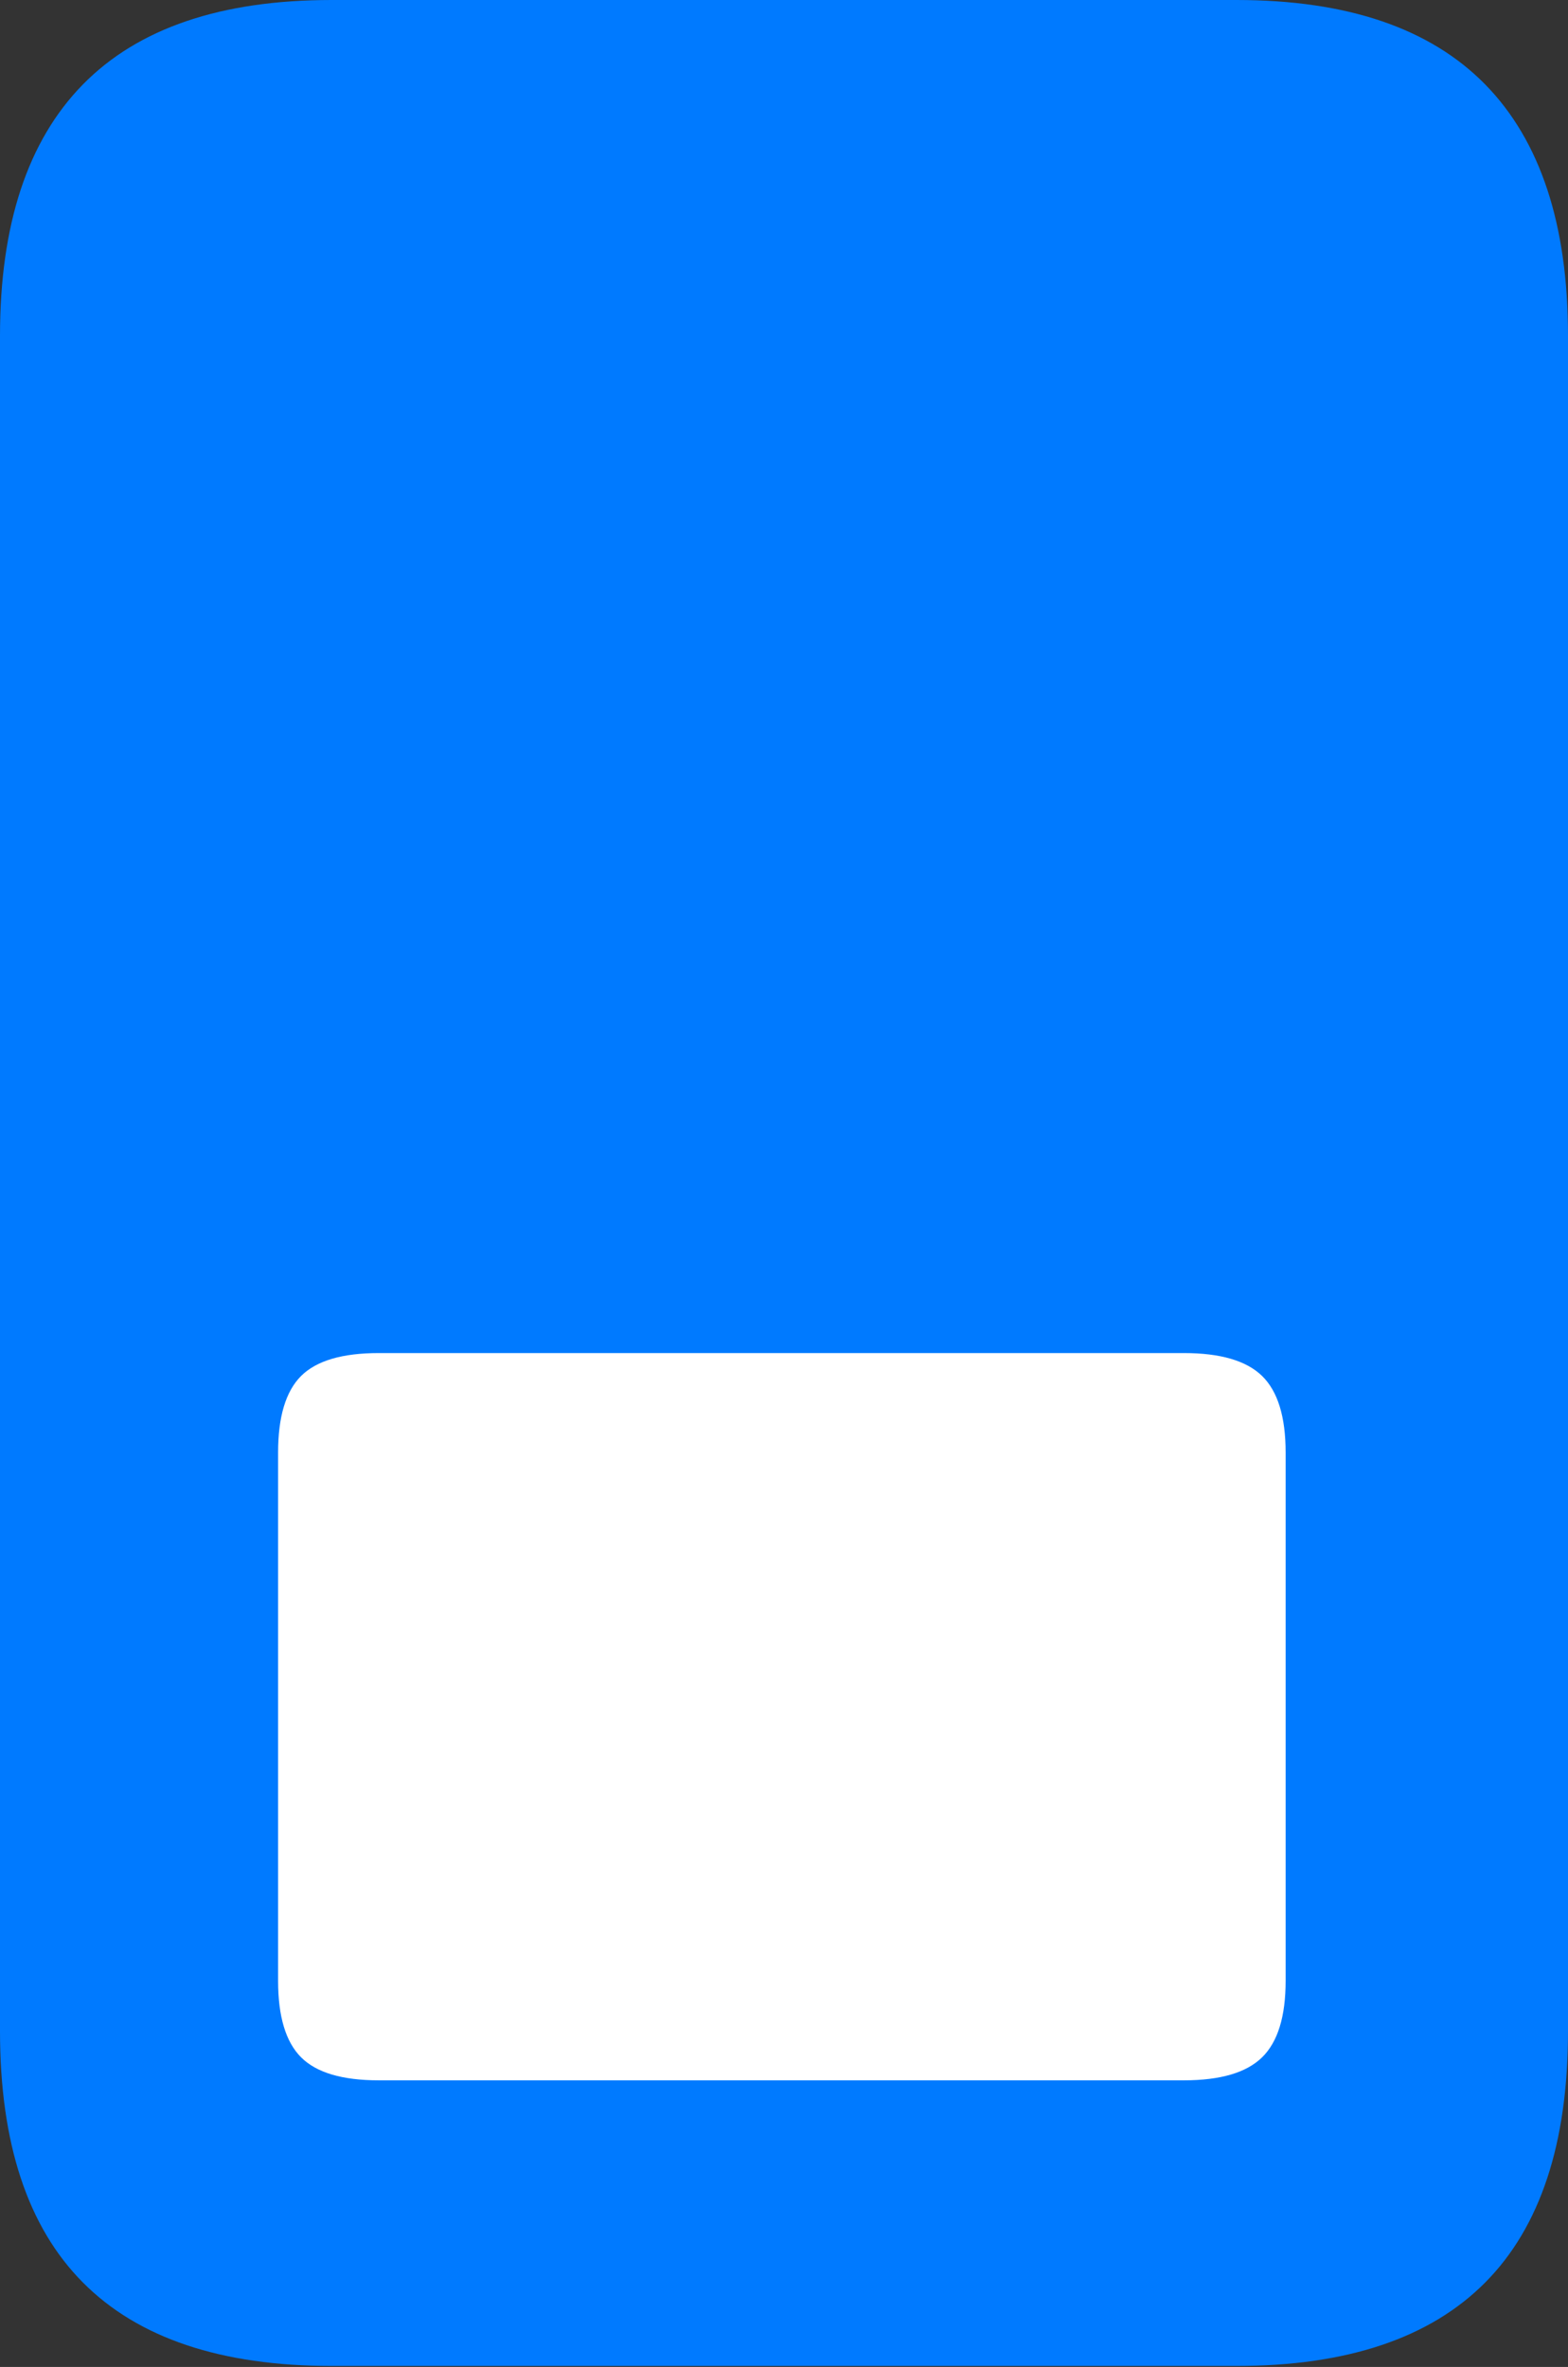 <?xml version="1.0" encoding="UTF-8"?>
<!--Generator: Apple Native CoreSVG 175.5-->
<!DOCTYPE svg
PUBLIC "-//W3C//DTD SVG 1.1//EN"
       "http://www.w3.org/Graphics/SVG/1.1/DTD/svg11.dtd">
<svg version="1.1" xmlns="http://www.w3.org/2000/svg" xmlns:xlink="http://www.w3.org/1999/xlink" width="14.316" height="21.611">
 <rect width="100%" height="100%" fill="#333333" stroke="none"/>
 <g>
  <rect height="21.611" opacity="0" width="14.316" x="0" y="0"/>
  <path d="M3.027 0Q1.514 0 0.757 0.771Q0 1.543 0 3.066L0 18.545Q0 20.078 0.757 20.84Q1.514 21.602 3.027 21.602L11.289 21.602Q12.803 21.602 13.56 20.84Q14.316 20.078 14.316 18.545L14.316 3.066Q14.316 1.543 13.56 0.771Q12.803 0 11.289 0Z" fill="#007aff"/>
  <path d="M3.457 12.354L10.81 12.354Q11.309 12.354 11.523 12.563Q11.738 12.773 11.738 13.262L11.738 18.086Q11.738 18.574 11.523 18.784Q11.309 18.994 10.81 18.994L3.457 18.994Q2.959 18.994 2.749 18.784Q2.539 18.574 2.539 18.086L2.539 13.262Q2.539 12.773 2.749 12.563Q2.959 12.354 3.457 12.354Z" fill="#ffffff"/>
 </g>
</svg>
